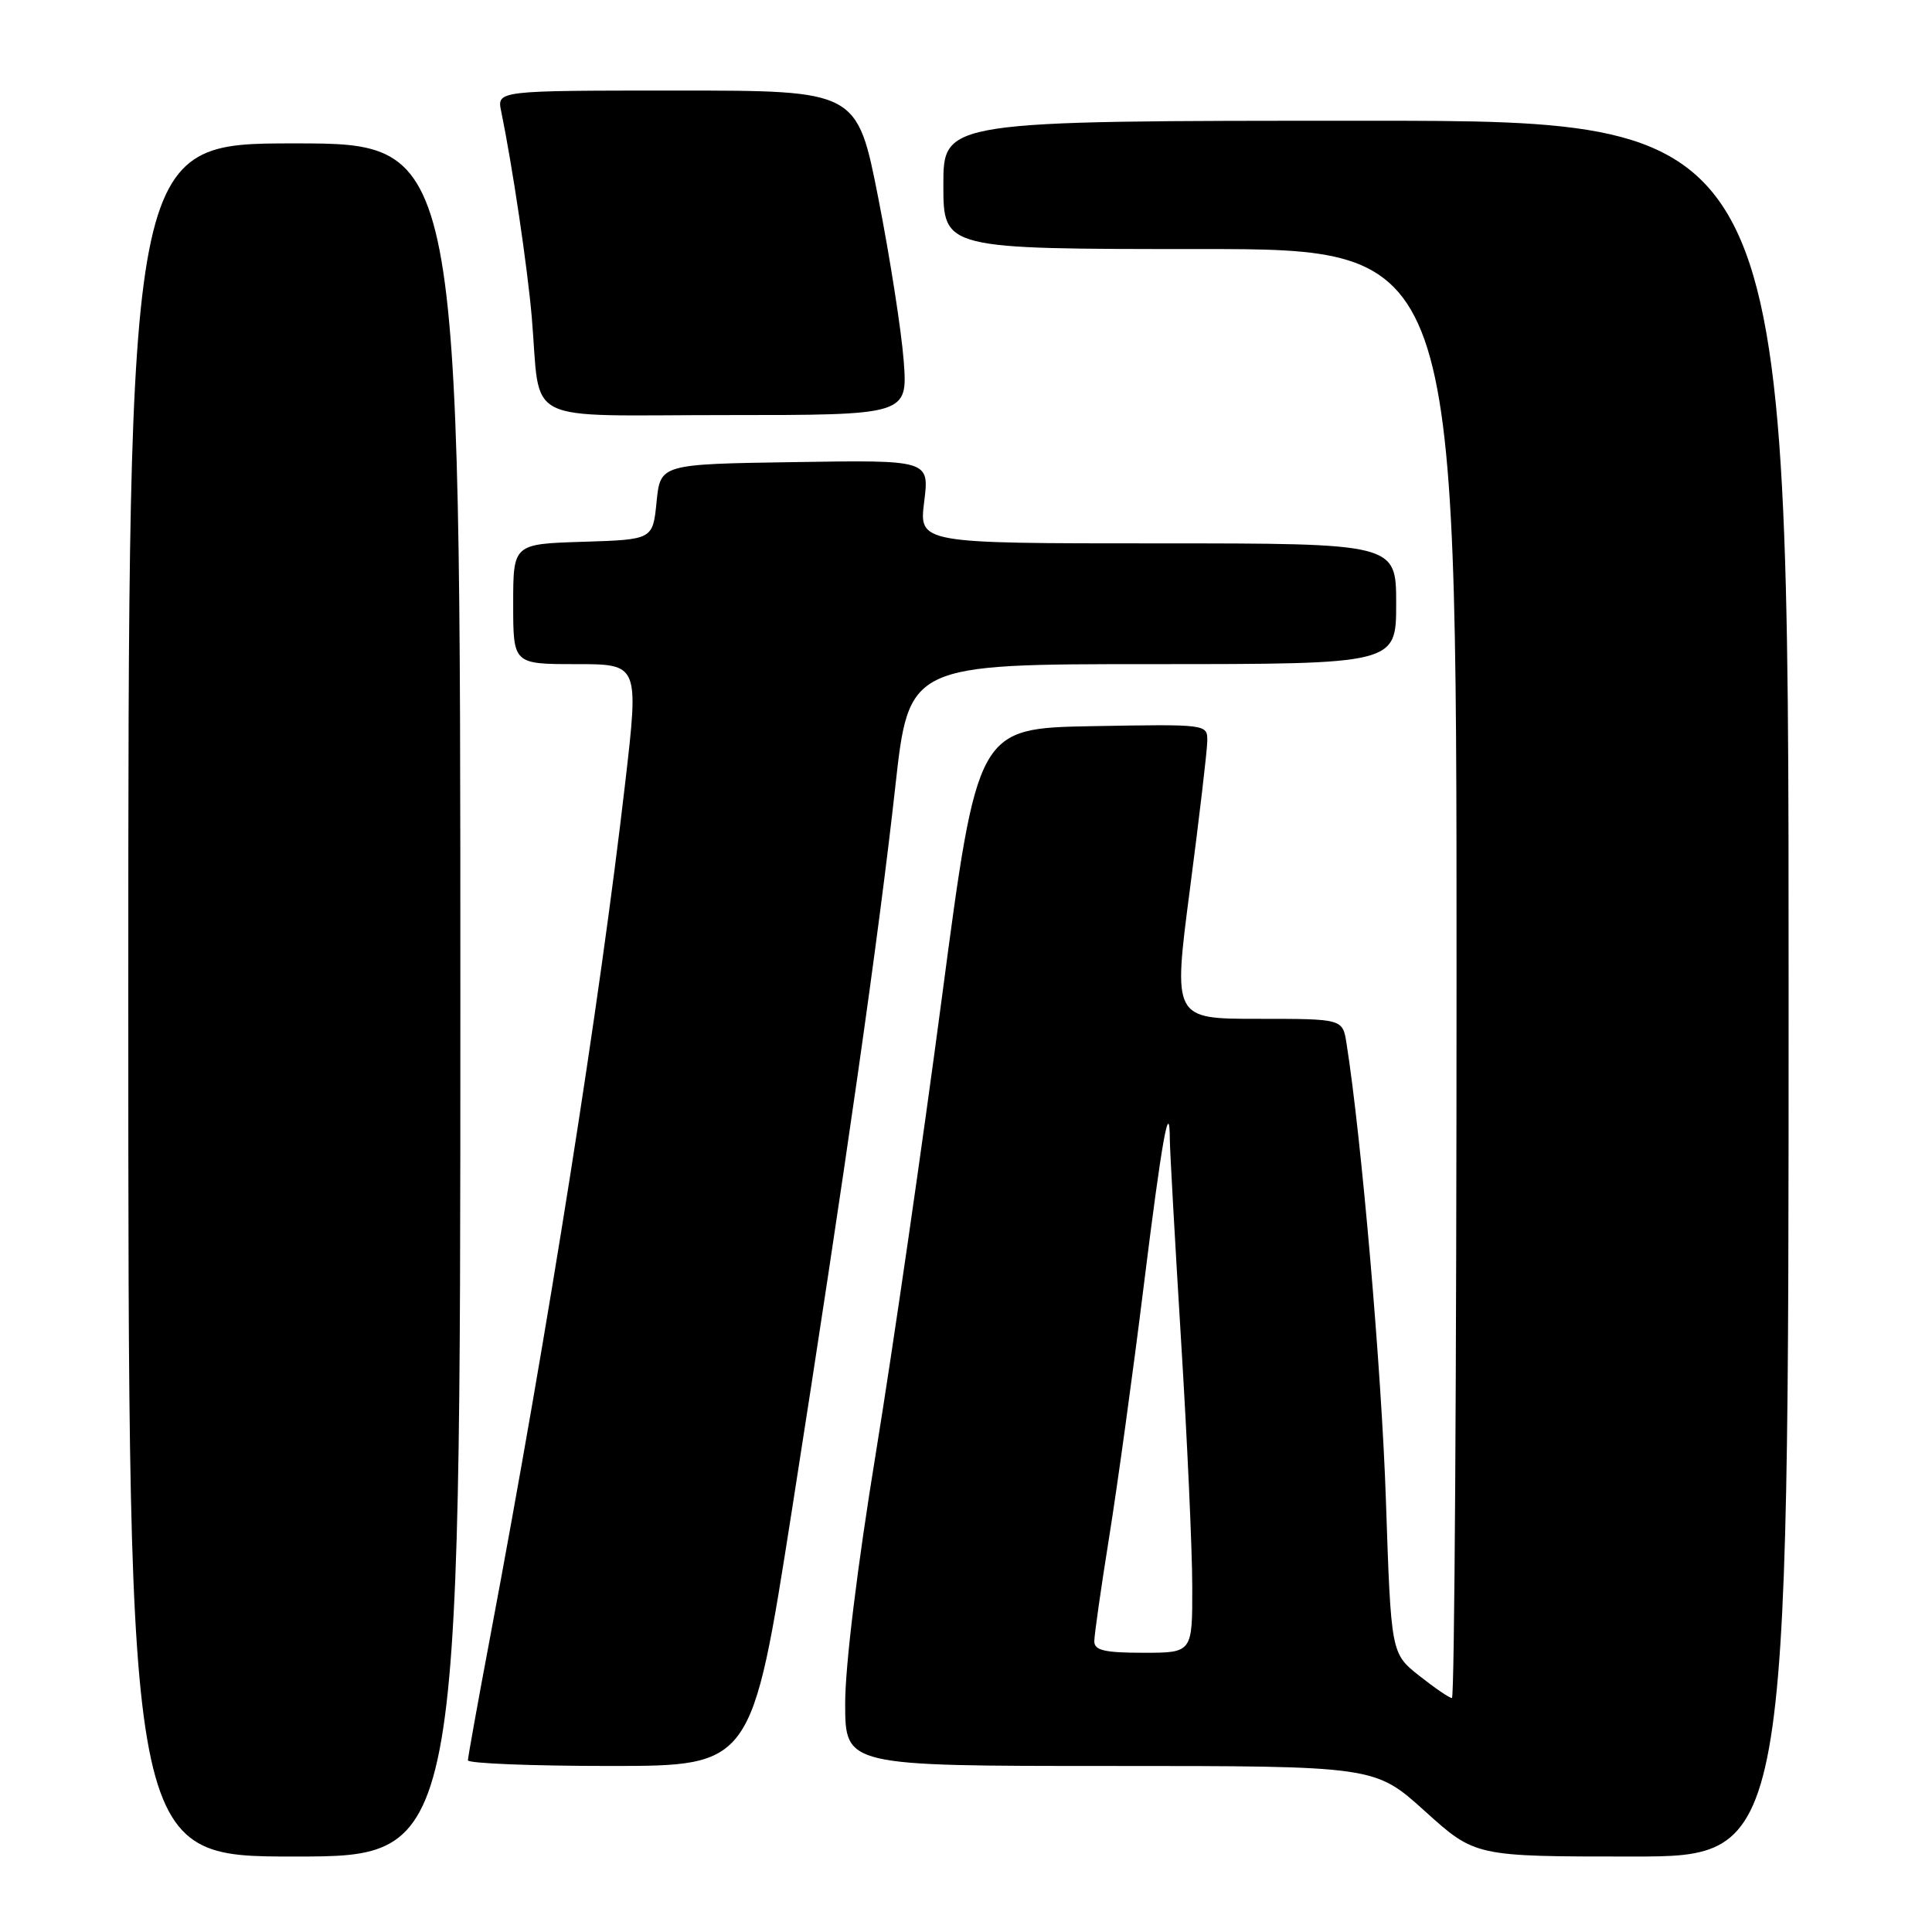 <?xml version="1.0" encoding="UTF-8" standalone="no"?>
<!DOCTYPE svg PUBLIC "-//W3C//DTD SVG 1.1//EN" "http://www.w3.org/Graphics/SVG/1.1/DTD/svg11.dtd" >
<svg xmlns="http://www.w3.org/2000/svg" xmlns:xlink="http://www.w3.org/1999/xlink" version="1.1" viewBox="0 0 256 256">
 <g >
 <path fill="currentColor"
d=" M 61.00 132.50 C 61.00 19.00 61.00 19.00 39.00 19.00 C 17.00 19.00 17.00 19.00 17.00 132.50 C 17.00 246.00 17.00 246.00 39.00 246.00 C 61.00 246.00 61.00 246.00 61.00 132.50 Z  M 237.00 131.00 C 237.00 16.00 237.00 16.00 181.00 16.00 C 125.00 16.00 125.00 16.00 125.00 24.50 C 125.00 33.00 125.00 33.00 159.00 33.00 C 193.00 33.00 193.00 33.00 193.00 129.00 C 193.00 181.80 192.73 225.00 192.39 225.00 C 192.06 225.00 190.11 223.67 188.05 222.04 C 184.32 219.08 184.32 219.08 183.64 198.79 C 183.08 181.78 180.40 150.76 178.42 138.25 C 177.91 135.00 177.91 135.00 166.67 135.00 C 155.43 135.00 155.43 135.00 157.68 117.75 C 158.92 108.26 159.95 99.48 159.97 98.22 C 160.00 95.95 160.00 95.95 144.76 96.22 C 129.53 96.50 129.53 96.50 124.83 132.00 C 122.25 151.53 118.30 178.75 116.06 192.50 C 113.60 207.54 111.98 220.79 111.99 225.75 C 112.00 234.00 112.00 234.00 147.09 234.00 C 182.18 234.00 182.18 234.00 188.82 240.00 C 195.47 246.00 195.47 246.00 216.24 246.00 C 237.00 246.00 237.00 246.00 237.00 131.00 Z  M 104.91 200.25 C 112.04 154.78 116.47 123.80 118.63 104.25 C 120.43 88.00 120.43 88.00 152.72 88.00 C 185.00 88.00 185.00 88.00 185.00 80.00 C 185.00 72.00 185.00 72.00 153.38 72.00 C 121.77 72.00 121.77 72.00 122.46 66.48 C 123.15 60.95 123.15 60.95 105.32 61.23 C 87.50 61.50 87.50 61.50 87.00 66.50 C 86.50 71.50 86.50 71.50 77.25 71.79 C 68.00 72.08 68.00 72.08 68.00 80.04 C 68.00 88.00 68.00 88.00 76.33 88.00 C 84.66 88.00 84.66 88.00 82.84 103.75 C 79.46 133.02 72.69 175.83 64.93 217.00 C 63.32 225.53 62.01 232.84 62.00 233.25 C 62.00 233.66 70.47 234.00 80.81 234.00 C 99.62 234.00 99.62 234.00 104.91 200.25 Z  M 119.74 47.75 C 119.43 43.76 117.92 34.09 116.38 26.25 C 113.57 12.00 113.57 12.00 89.71 12.00 C 65.84 12.00 65.84 12.00 66.41 14.75 C 67.90 22.00 69.87 35.25 70.46 42.00 C 71.71 56.53 68.68 55.00 96.22 55.00 C 120.29 55.00 120.29 55.00 119.74 47.75 Z  M 145.00 217.48 C 145.00 216.65 145.89 210.41 146.98 203.61 C 148.07 196.81 150.13 181.87 151.55 170.39 C 153.96 150.97 154.99 145.23 155.01 151.08 C 155.02 152.41 155.68 164.30 156.49 177.50 C 157.31 190.70 157.98 205.44 157.98 210.25 C 158.00 219.00 158.00 219.00 151.50 219.00 C 146.36 219.00 145.00 218.68 145.00 217.48 Z "/>
</g>
</svg>